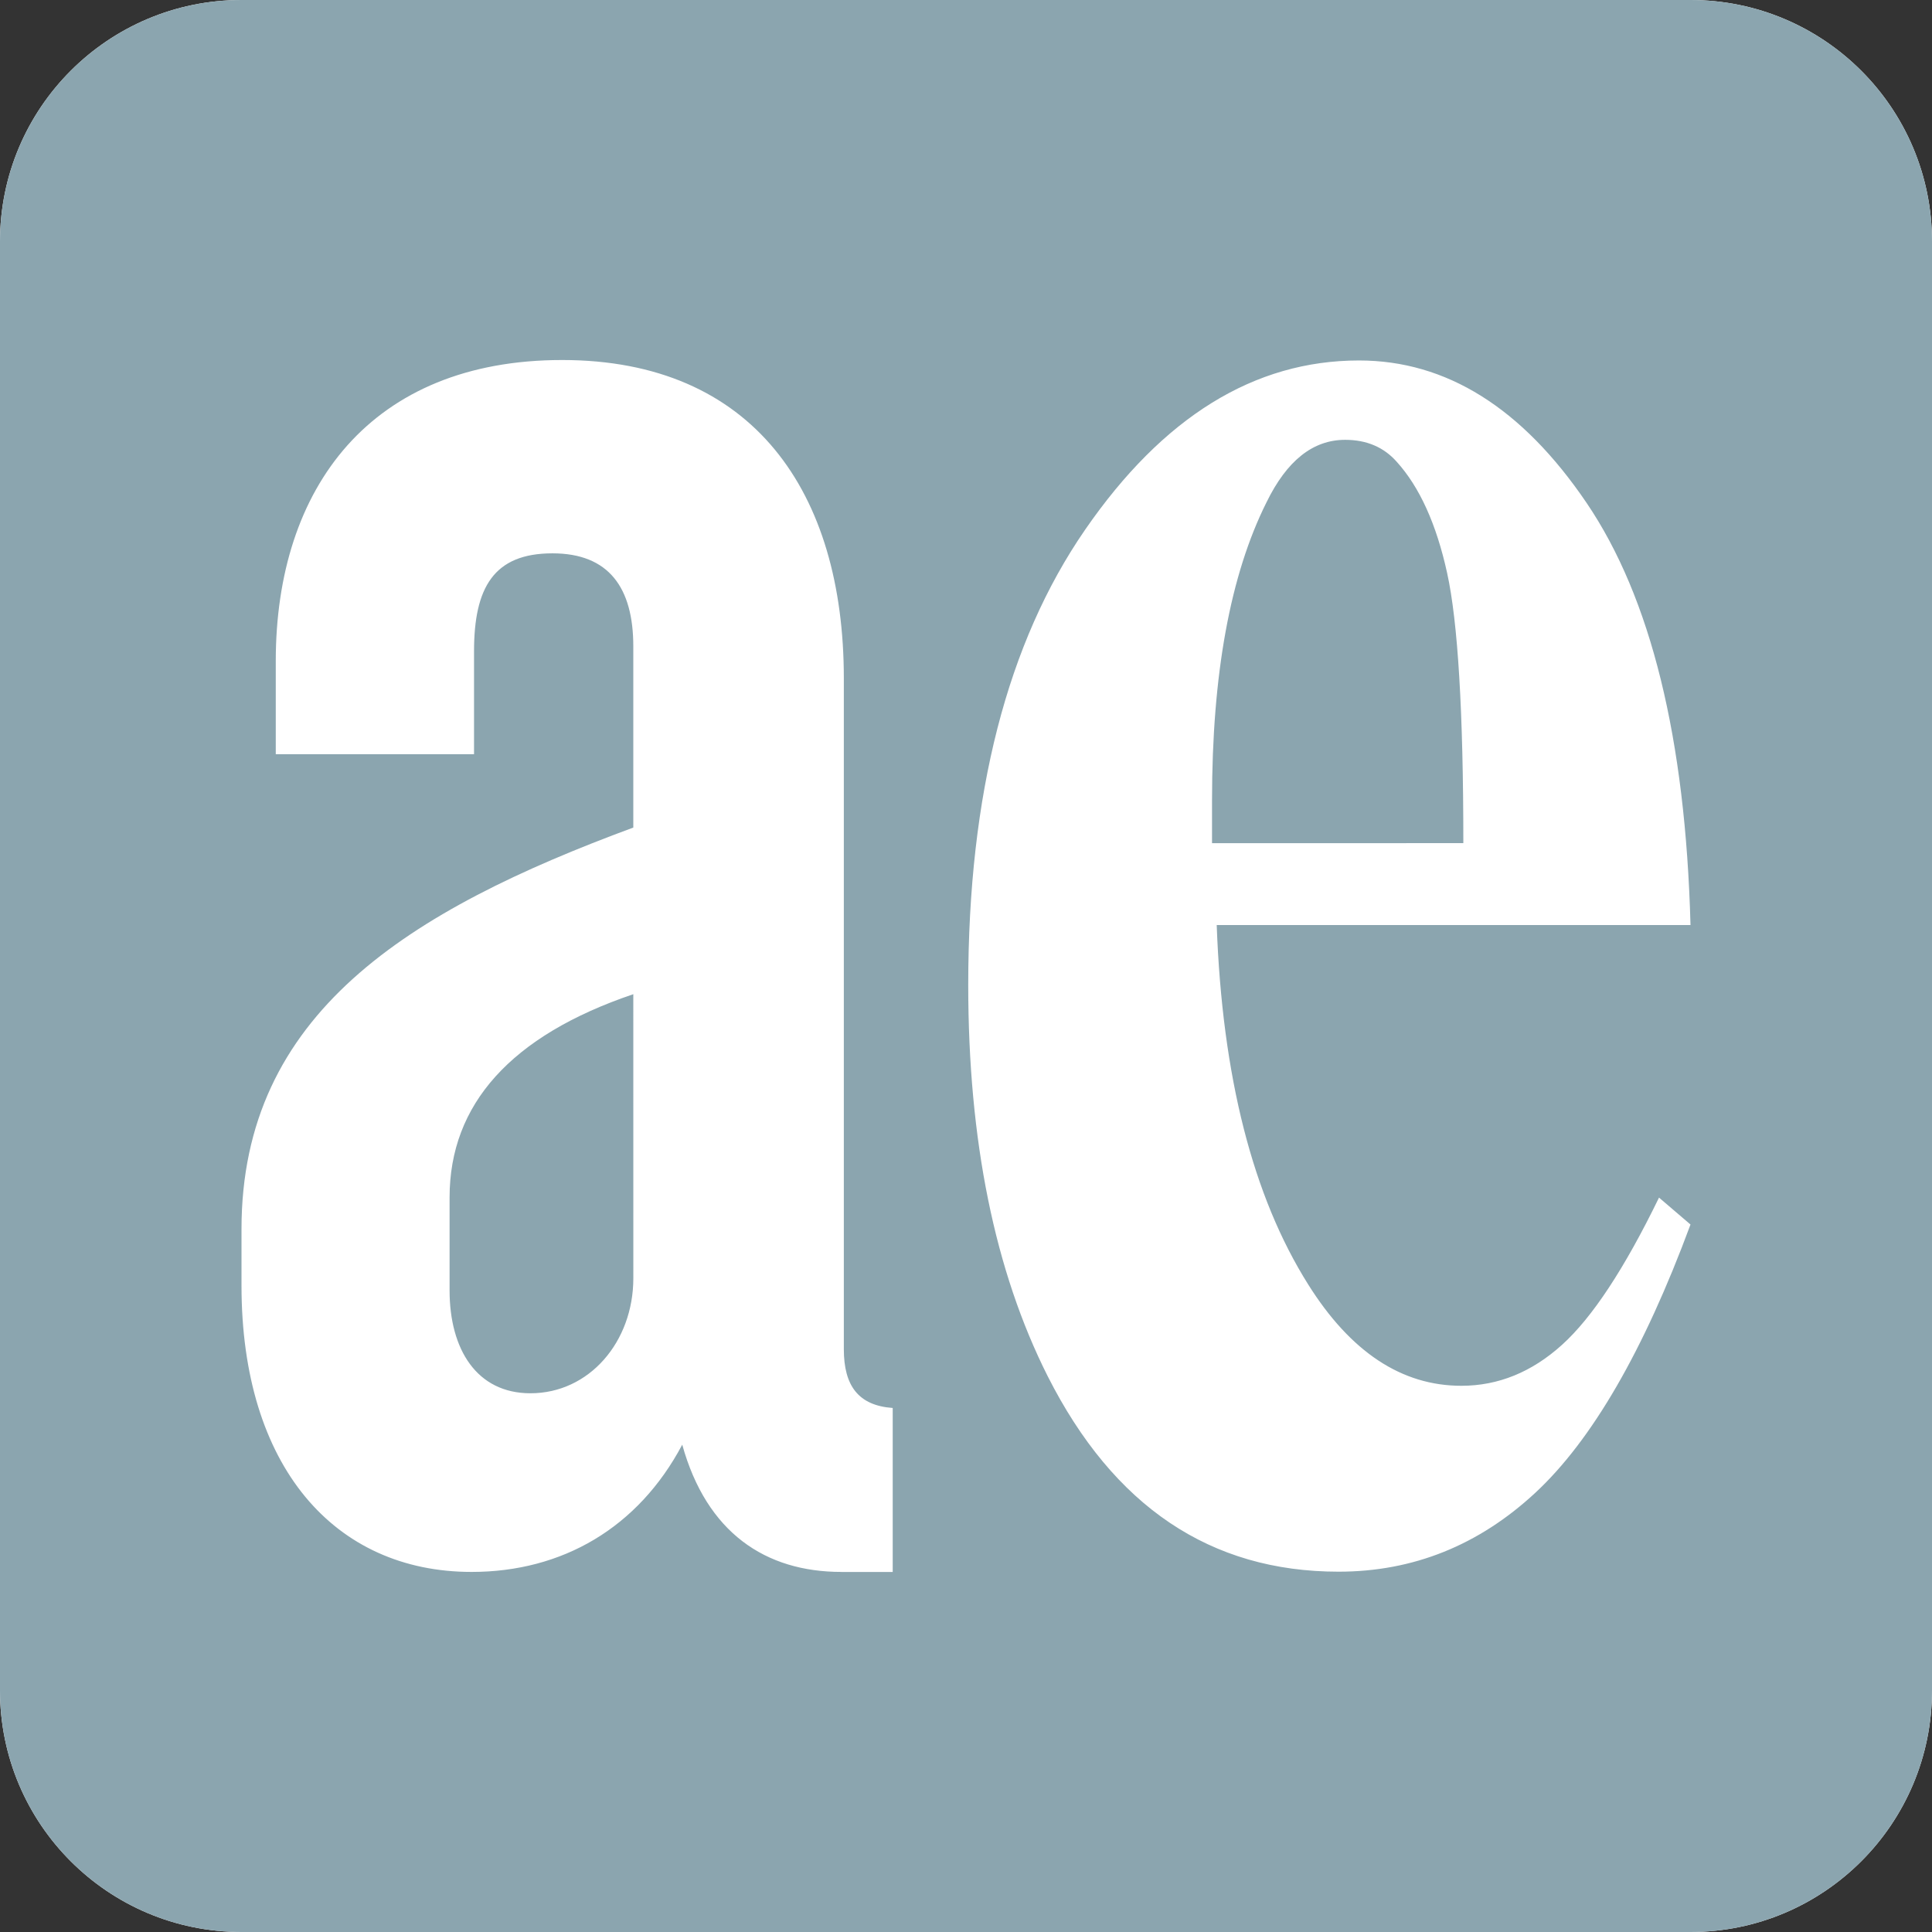 <?xml version="1.0" encoding="UTF-8" standalone="no"?>
<!DOCTYPE svg PUBLIC "-//W3C//DTD SVG 1.1//EN" "http://www.w3.org/Graphics/SVG/1.1/DTD/svg11.dtd">
<svg xmlns="http://www.w3.org/2000/svg" xmlns:xl="http://www.w3.org/1999/xlink" xmlns:dc="http://purl.org/dc/elements/1.1/" version="1.1" viewBox="224 528 64 64" width="64" height="64">
  <rect x="224" y="528" width="64" height="64" fill="#333333" stroke="none"/>
  <defs/>
  <g id="Canvas_1" stroke-dasharray="none" fill-opacity="1" stroke-opacity="1" stroke="none" fill="none">
    <title>Canvas 1</title>
    <g id="Canvas_1_Layer_1">
      <title>Layer 1</title>
      <g id="Group_334">
        <g id="Graphic_272">
          <path d="M 232 528 L 280 528 C 284.418 528 288 531.582 288 536 L 288 584 C 288 588.418 284.418 592 280 592 L 232 592 C 227.582 592 224 588.418 224 584 L 224 536 C 224 531.582 227.582 528 232 528 Z" fill="white"/>
        </g>
        <g id="Group_160">
          <title>aeon-read</title>
          <g id="Graphic_161">
            <title>path38</title>
            <path d="M 232 528 C 227.582 528 224 531.582 224 536 L 224 584 C 224 588.418 227.582 592 232 592 L 280 592 C 284.418 592 288 588.418 288 584 L 288 536 C 288 531.582 284.418 528 280 528 Z M 242.623 539.926 C 248.95 539.926 251.953 544.305 251.953 550.471 L 251.953 572.693 C 251.953 573.912 252.441 574.56 253.572 574.641 L 253.572 580.074 L 251.869 580.074 L 251.871 580.072 C 249.357 580.072 247.411 578.774 246.6 575.857 C 245.137 578.614 242.624 580.072 239.623 580.072 C 235.082 580.072 232 576.585 232 570.586 L 232 568.717 C 232 561.579 237.514 558.172 244.979 555.414 L 244.979 549.412 C 244.979 547.466 244.167 546.33 242.301 546.33 C 240.354 546.33 239.703 547.467 239.703 549.576 L 239.703 552.984 L 233.135 552.984 L 233.135 549.902 C 233.135 544.143 236.297 539.926 242.623 539.926 Z M 269.018 539.941 C 271.913 539.941 274.424 541.513 276.557 544.658 C 278.688 547.8 279.835 552.465 280 558.644 L 264.305 558.644 C 264.488 563.664 265.5 567.63 267.334 570.547 C 268.74 572.788 270.432 573.906 272.41 573.906 C 273.632 573.906 274.746 573.452 275.744 572.549 C 276.747 571.644 277.816 570.018 278.957 567.672 L 280 568.564 C 278.45 572.751 276.734 575.709 274.859 577.451 C 272.984 579.19 270.812 580.064 268.342 580.064 C 264.099 580.064 260.888 577.905 258.705 573.586 C 256.951 570.102 256.074 565.783 256.074 560.631 C 256.074 554.315 257.365 549.288 259.945 545.549 C 262.524 541.81 265.55 539.941 269.018 539.941 Z M 268.559 542.57 C 267.495 542.57 266.63 543.257 265.957 544.635 C 264.754 547.038 264.15 550.331 264.15 554.514 L 264.15 555.932 C 264.15 555.932 272.475 555.931 272.475 555.93 C 272.475 551.585 272.295 548.601 271.938 546.982 C 271.583 545.363 271.026 544.135 270.27 543.299 C 269.841 542.813 269.271 542.57 268.559 542.57 Z M 244.979 560.934 C 240.923 562.309 238.893 564.583 238.893 567.666 L 238.893 570.748 C 238.893 572.693 239.787 574.154 241.572 574.154 C 243.519 574.154 244.98 572.451 244.98 570.342 C 244.98 570.342 244.979 560.934 244.979 560.934 Z" fill="#8ba5af"/>
          </g>
        </g>
      </g>
    </g>
  </g>
</svg>
